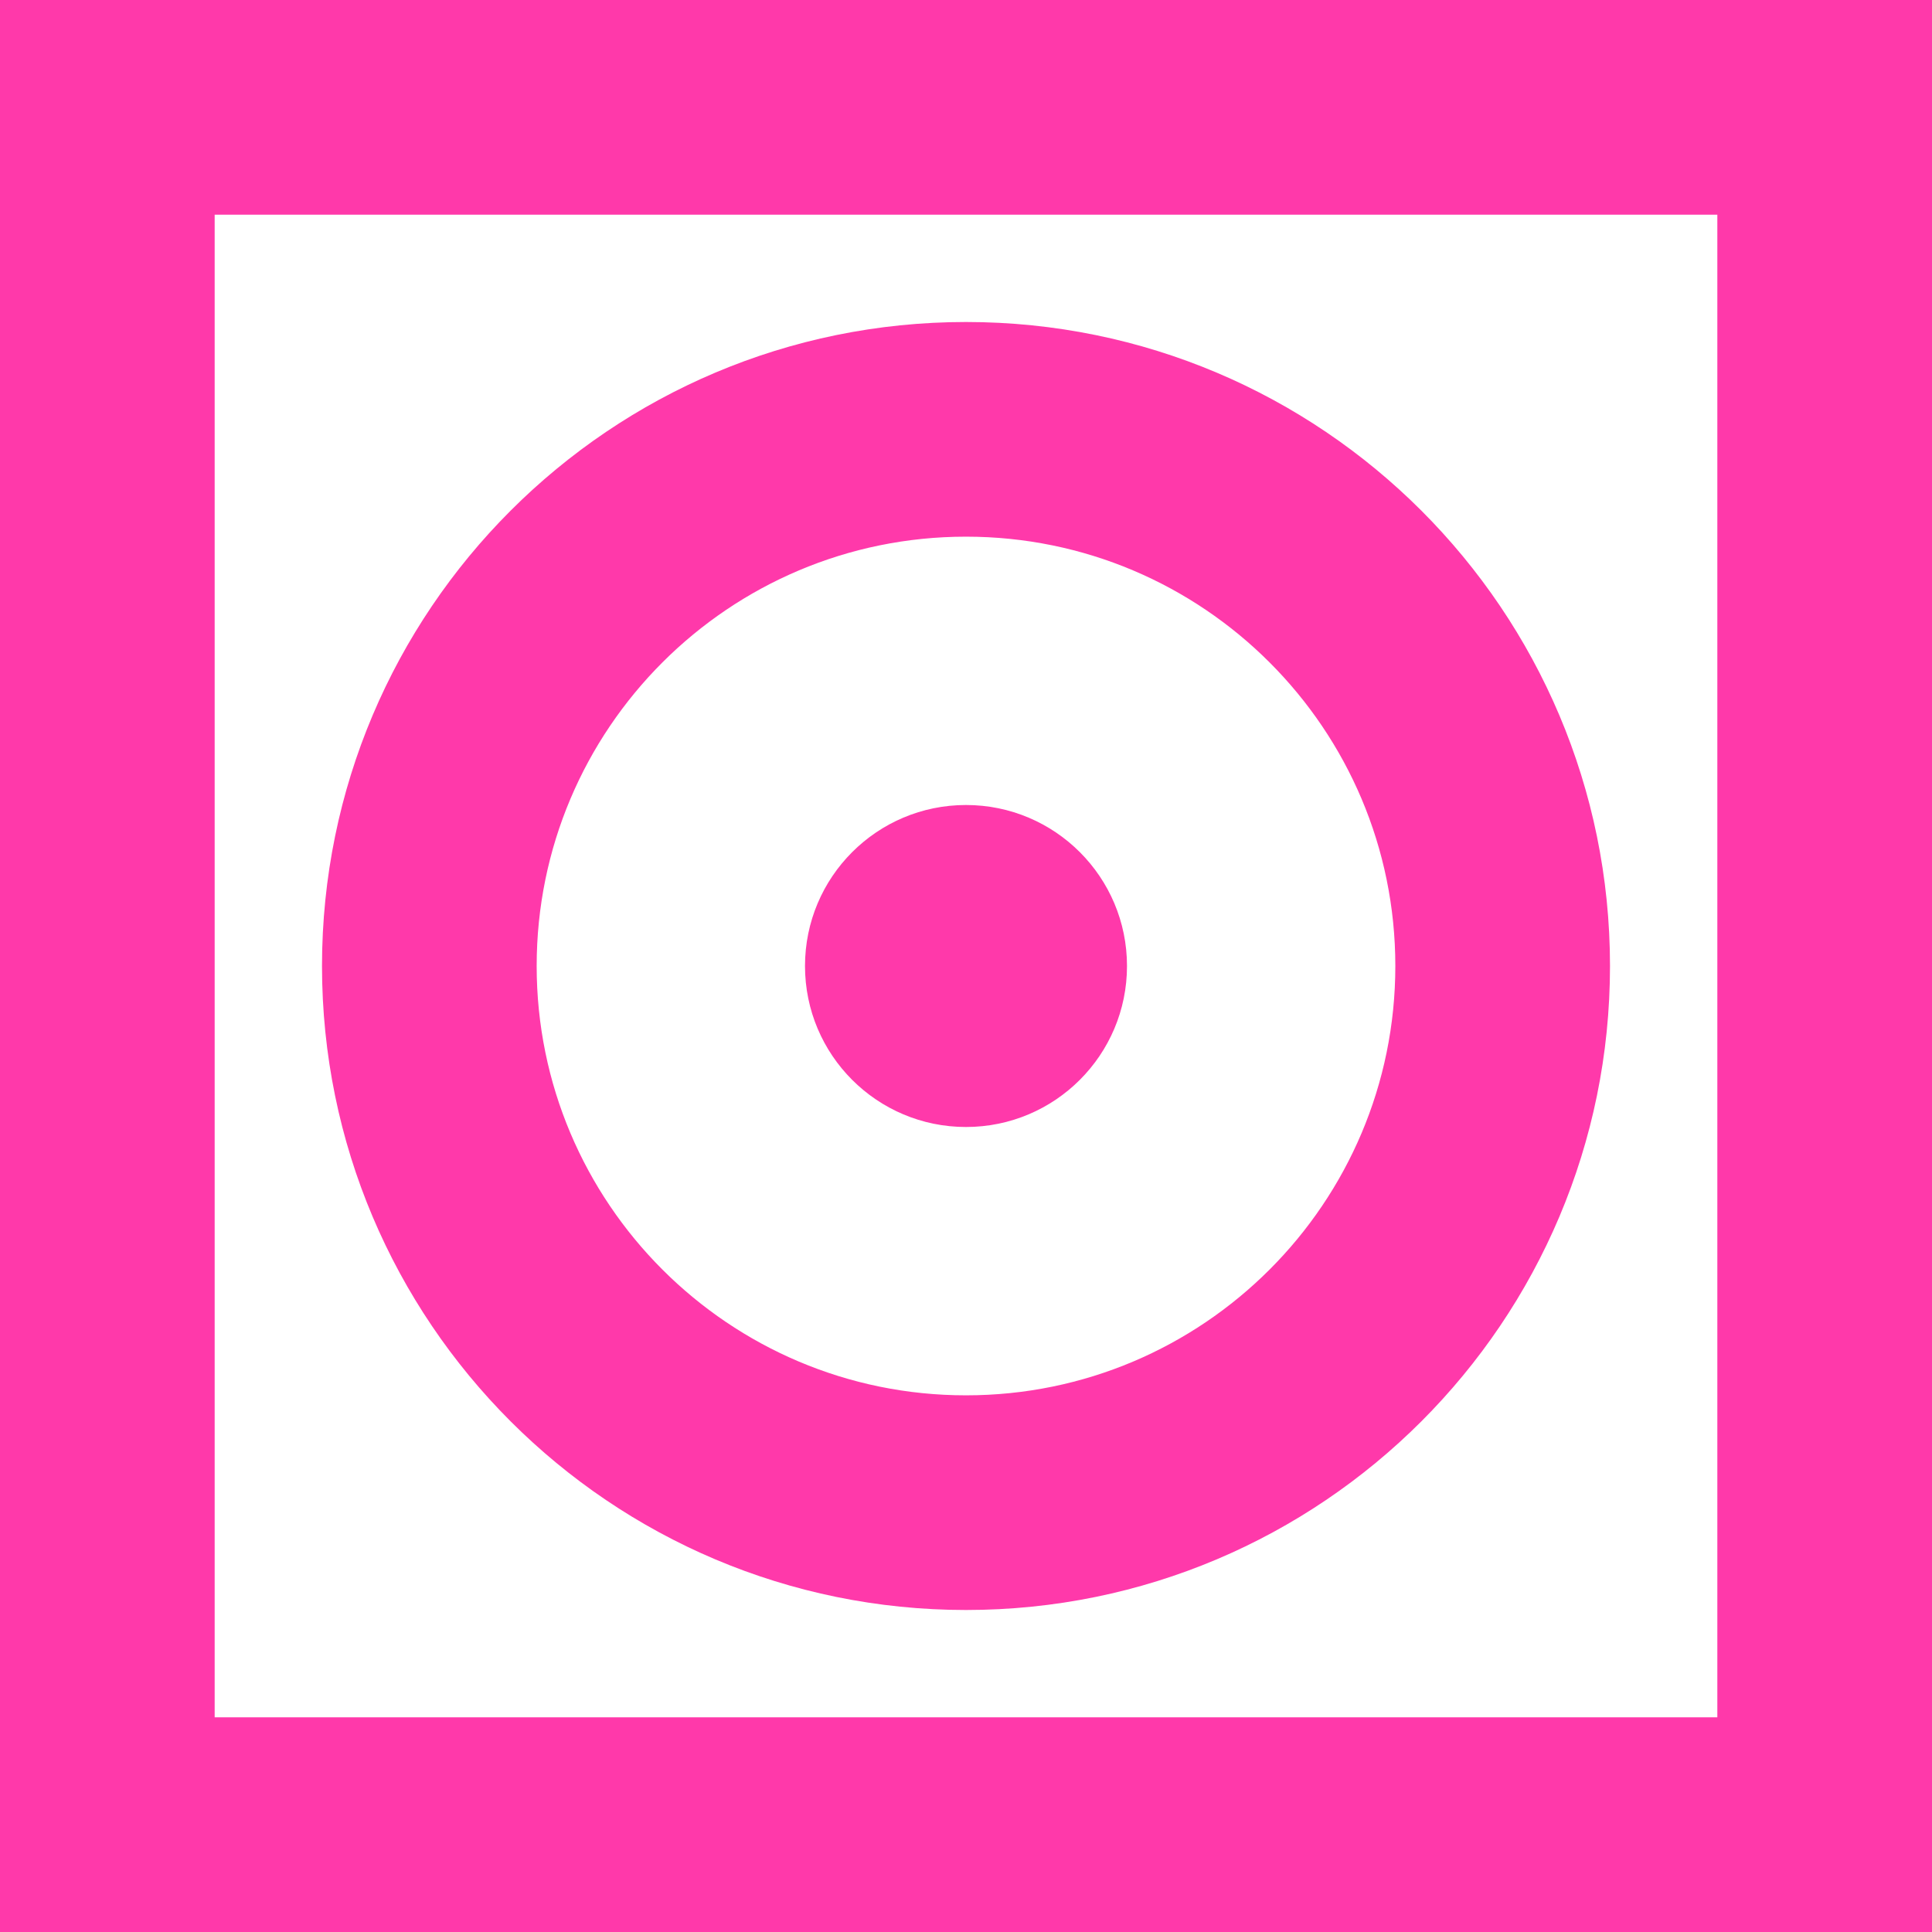 <?xml version="1.0" encoding="UTF-8"?>
<svg width="36px" height="36px" viewBox="0 0 36 36" version="1.1" xmlns="http://www.w3.org/2000/svg" xmlns:xlink="http://www.w3.org/1999/xlink">
    <!-- Generator: Sketch 46.2 (44496) - http://www.bohemiancoding.com/sketch -->
    <title>Album</title>
    <desc>Created with Sketch.</desc>
    <defs></defs>
    <g id="Page-1" stroke="none" stroke-width="1" fill="none" fill-rule="evenodd">
        <g id="Icons-Pattern-One" transform="translate(-558, -465)" fill-rule="nonzero" fill="#FF39AA">
            <g id="Album" transform="translate(558, 465)">
                <path d="M4,32 L32,32 L32,4 L4,4 L4,32 Z M0,0 L36,0 L36,36 L0,36 L0,0 Z M18,30 C24.627,30 30,24.627 30,18 C30,11.373 24.627,6 18,6 C11.373,6 6,11.373 6,18 C6,24.627 11.373,30 18,30 Z M18,26 C13.582,26 10,22.418 10,18 C10,13.582 13.582,10 18,10 C22.418,10 26,13.582 26,18 C26,22.418 22.418,26 18,26 Z M18,21 C19.657,21 21,19.657 21,18 C21,16.343 19.657,15 18,15 C16.343,15 15,16.343 15,18 C15,19.657 16.343,21 18,21 Z"></path>
            </g>
        </g>
    </g>
</svg>